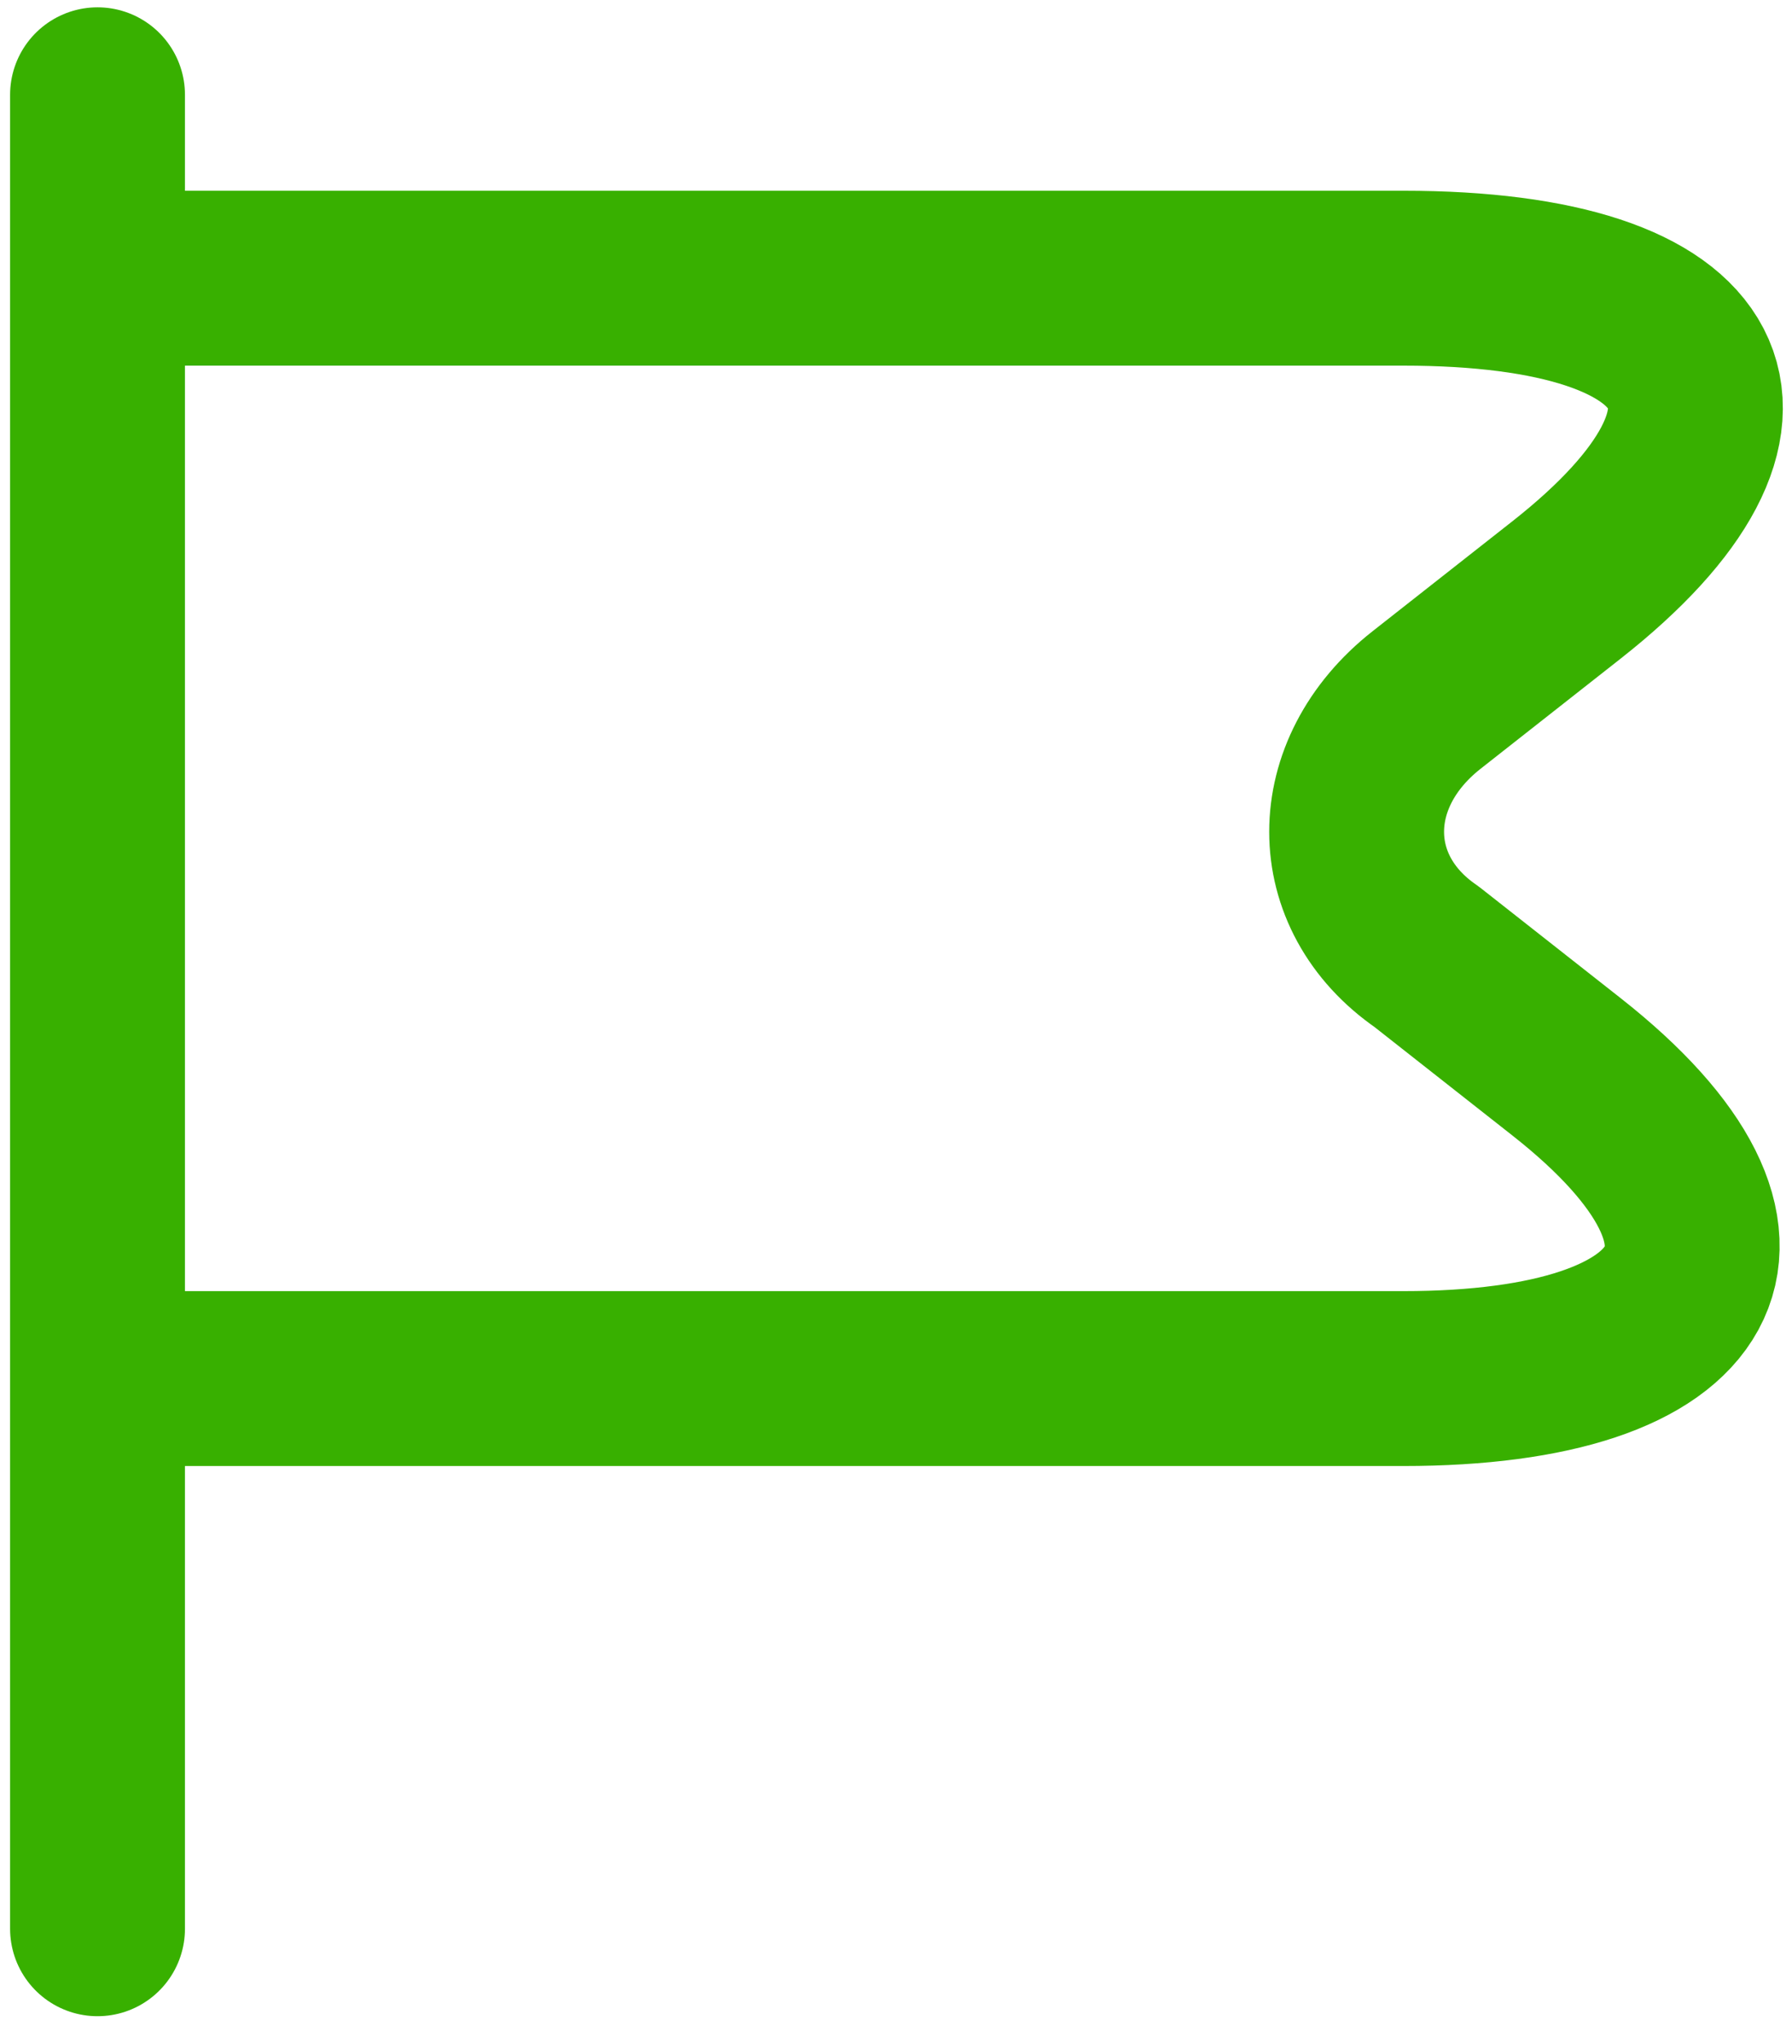 <svg width="57" height="65" viewBox="0 0 57 65" fill="none" xmlns="http://www.w3.org/2000/svg">
<path d="M3.102 3.014V61.338M3.102 8.847H44.635C54.647 8.847 56.872 13.221 49.827 18.762L45.377 22.261C42.41 24.594 42.41 28.385 45.377 30.426L49.827 33.926C56.872 39.467 54.277 43.841 44.635 43.841H3.102" stroke="#38B000" stroke-width="5.562" stroke-miterlimit="10" stroke-linecap="round" stroke-linejoin="round"/>
</svg>
